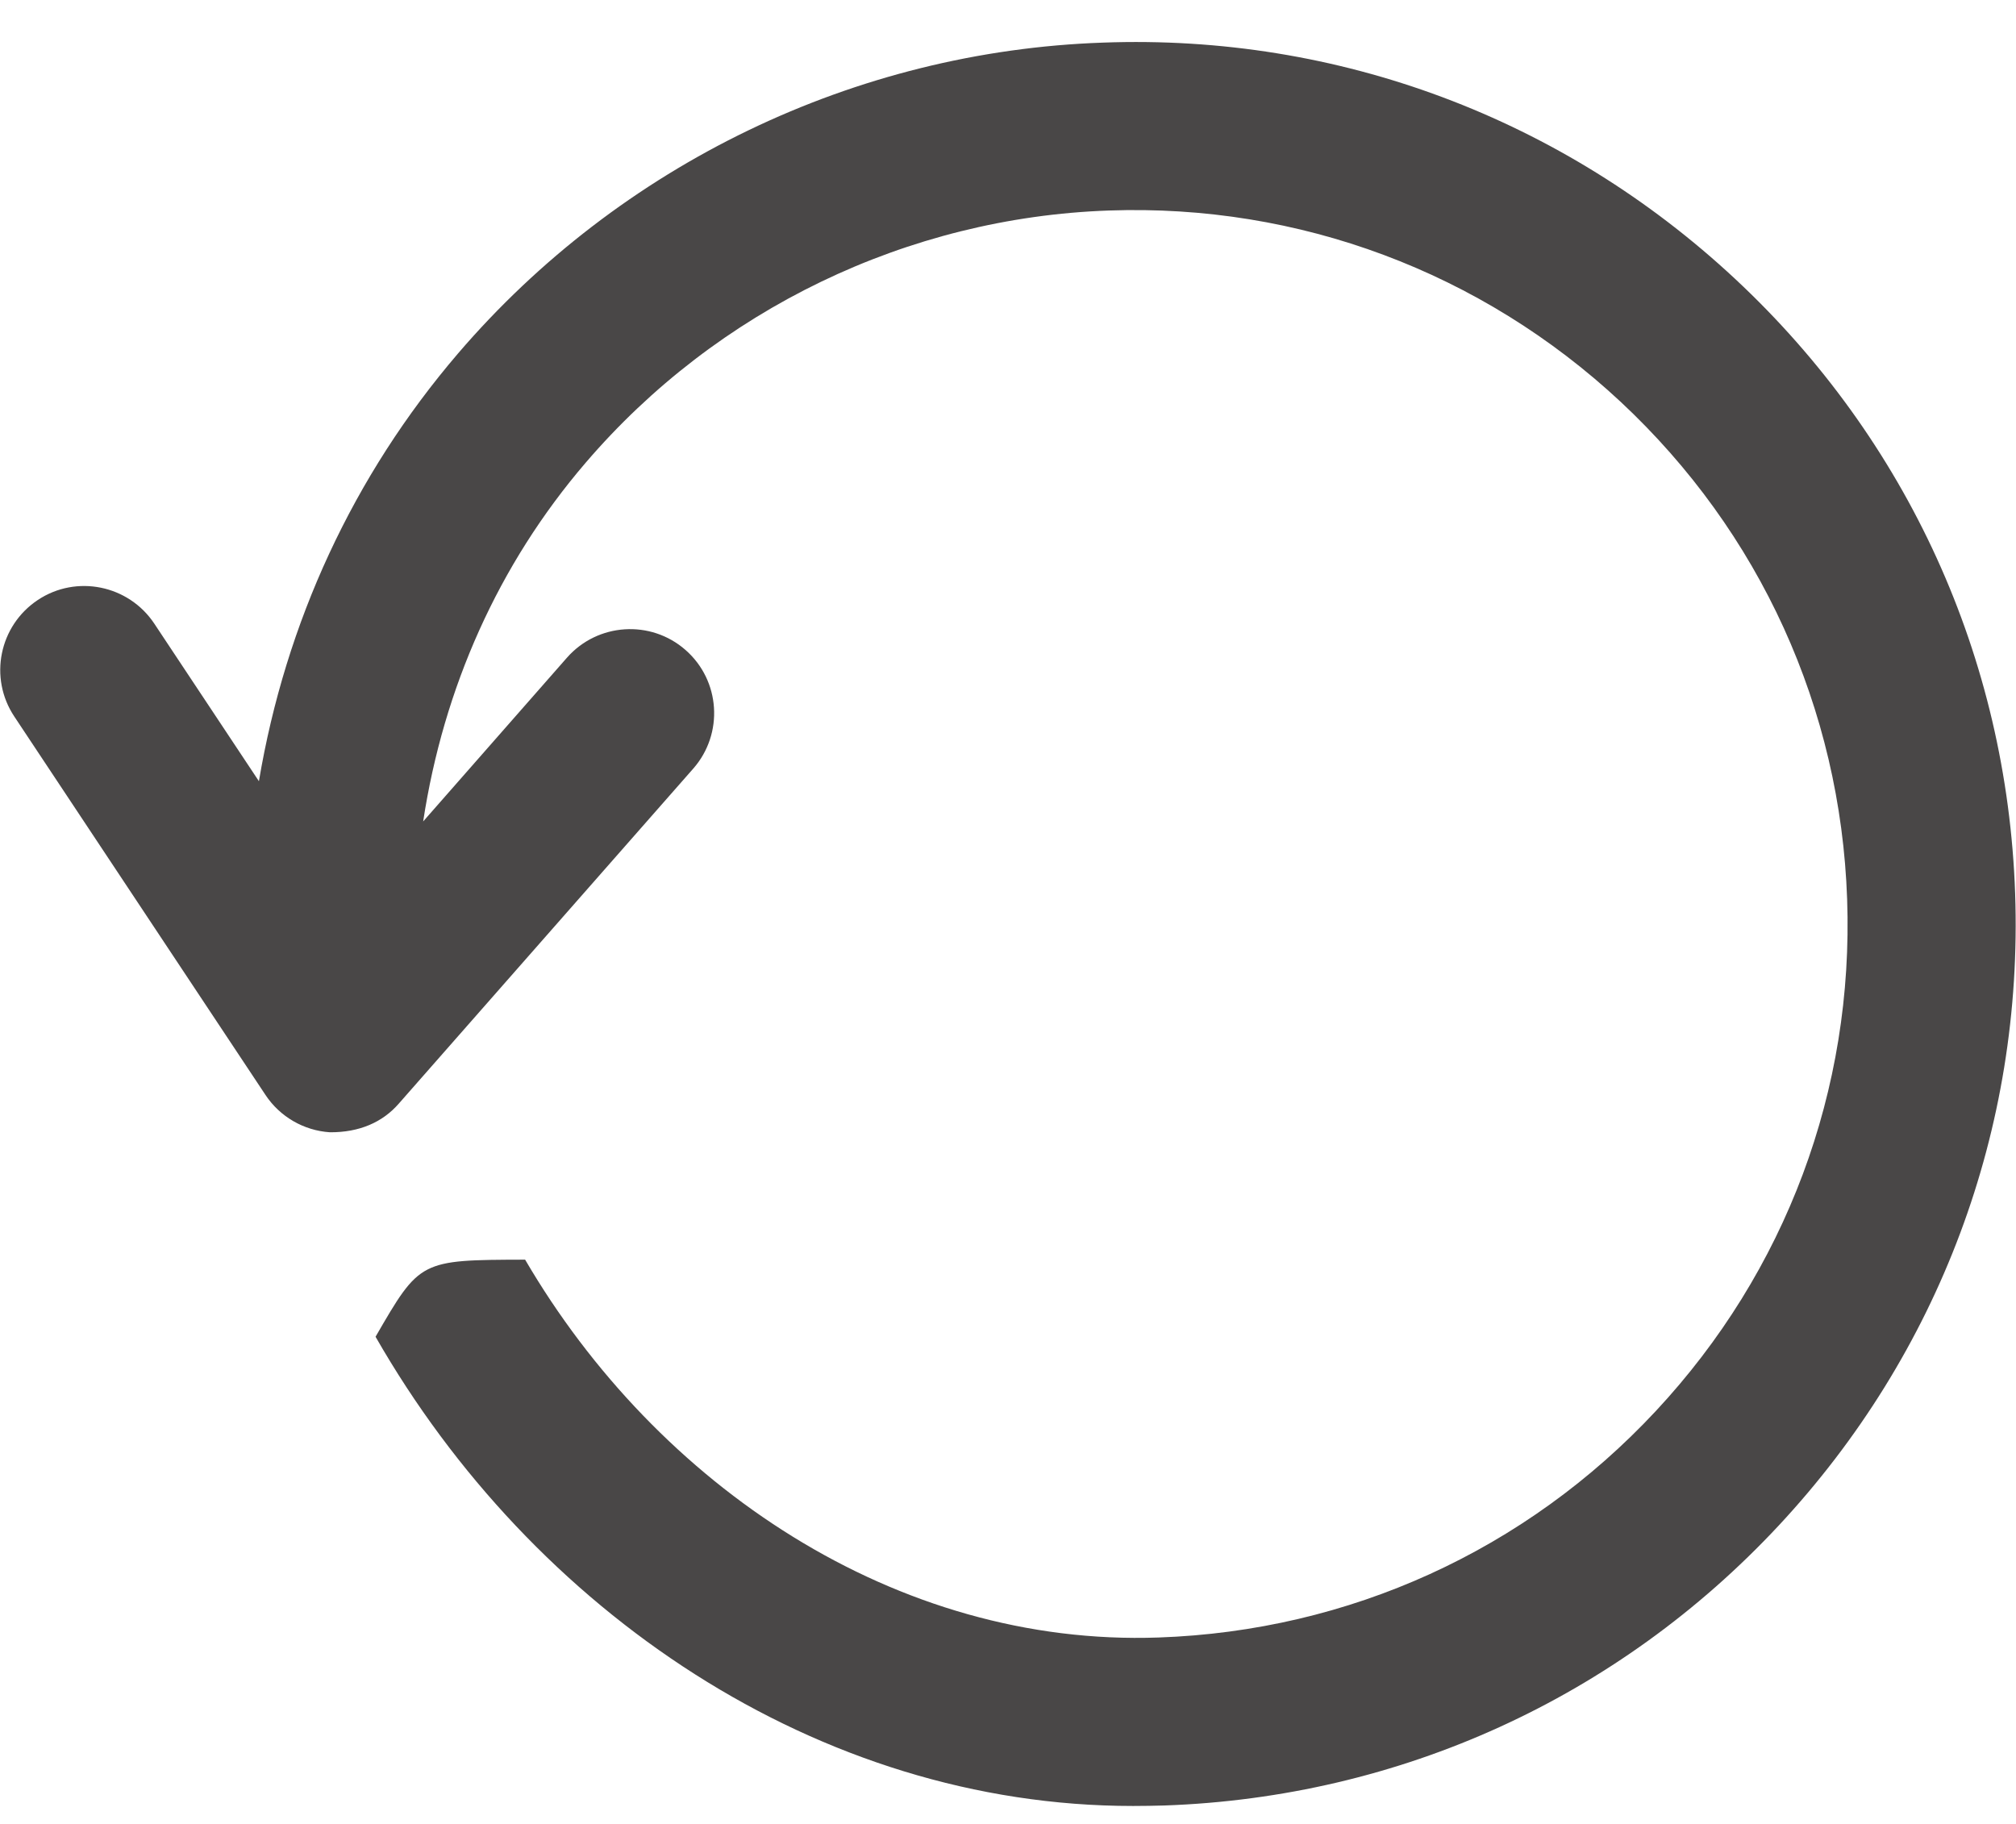 <?xml version="1.0" encoding="UTF-8"?>
<svg width="21px" height="19px" viewBox="0 0 21 19" version="1.1" xmlns="http://www.w3.org/2000/svg" xmlns:xlink="http://www.w3.org/1999/xlink">
    <!-- Generator: Sketch 46.2 (44496) - http://www.bohemiancoding.com/sketch -->
    <title>retest icon</title>
    <desc>Created with Sketch.</desc>
    <defs></defs>
    <g id="Welcome" stroke="none" stroke-width="1" fill="none" fill-rule="evenodd">
        <g id="notifications-+-pre-call-+-layout" transform="translate(-1560, -1685)" fill="#494747">
            <g id="poor-connectivity-pop-over-copy-3" transform="translate(1452, 1251)">
                <g id="retry" transform="translate(108, 420)">
                    <path d="M11.488,14.444 C8.907,14.533 6.459,15.714 4.772,17.681 C3.678,18.958 2.975,20.486 2.697,22.138 L1.607,20.496 C1.339,20.094 0.796,19.983 0.394,20.25 C-0.009,20.518 -0.119,21.061 0.149,21.464 L2.766,25.407 C2.916,25.633 3.164,25.777 3.436,25.795 C3.746,25.797 3.985,25.689 4.151,25.5 L7.222,22.006 C7.54,21.643 7.505,21.09 7.141,20.771 C6.779,20.453 6.226,20.488 5.906,20.851 L4.408,22.557 C4.62,21.167 5.19,19.882 6.1,18.821 C7.469,17.223 9.455,16.266 11.55,16.193 C13.529,16.123 15.428,16.831 16.882,18.186 C18.334,19.542 19.172,21.381 19.241,23.366 C19.311,25.352 18.604,27.245 17.248,28.699 C15.894,30.151 14.054,30.989 12.069,31.058 C9.336,31.155 6.846,29.476 5.47,27.122 C4.375,27.125 4.375,27.125 3.912,27.925 C5.548,30.784 8.52,32.814 11.803,32.813 C11.912,32.813 12.021,32.811 12.129,32.808 C14.582,32.722 16.854,31.687 18.528,29.892 C20.201,28.097 21.076,25.758 20.991,23.306 C20.906,20.853 19.87,18.58 18.075,16.906 C16.28,15.232 13.939,14.353 11.488,14.444 Z" id="retest-icon"></path>
                </g>
            </g>
        </g>
    </g>
</svg>